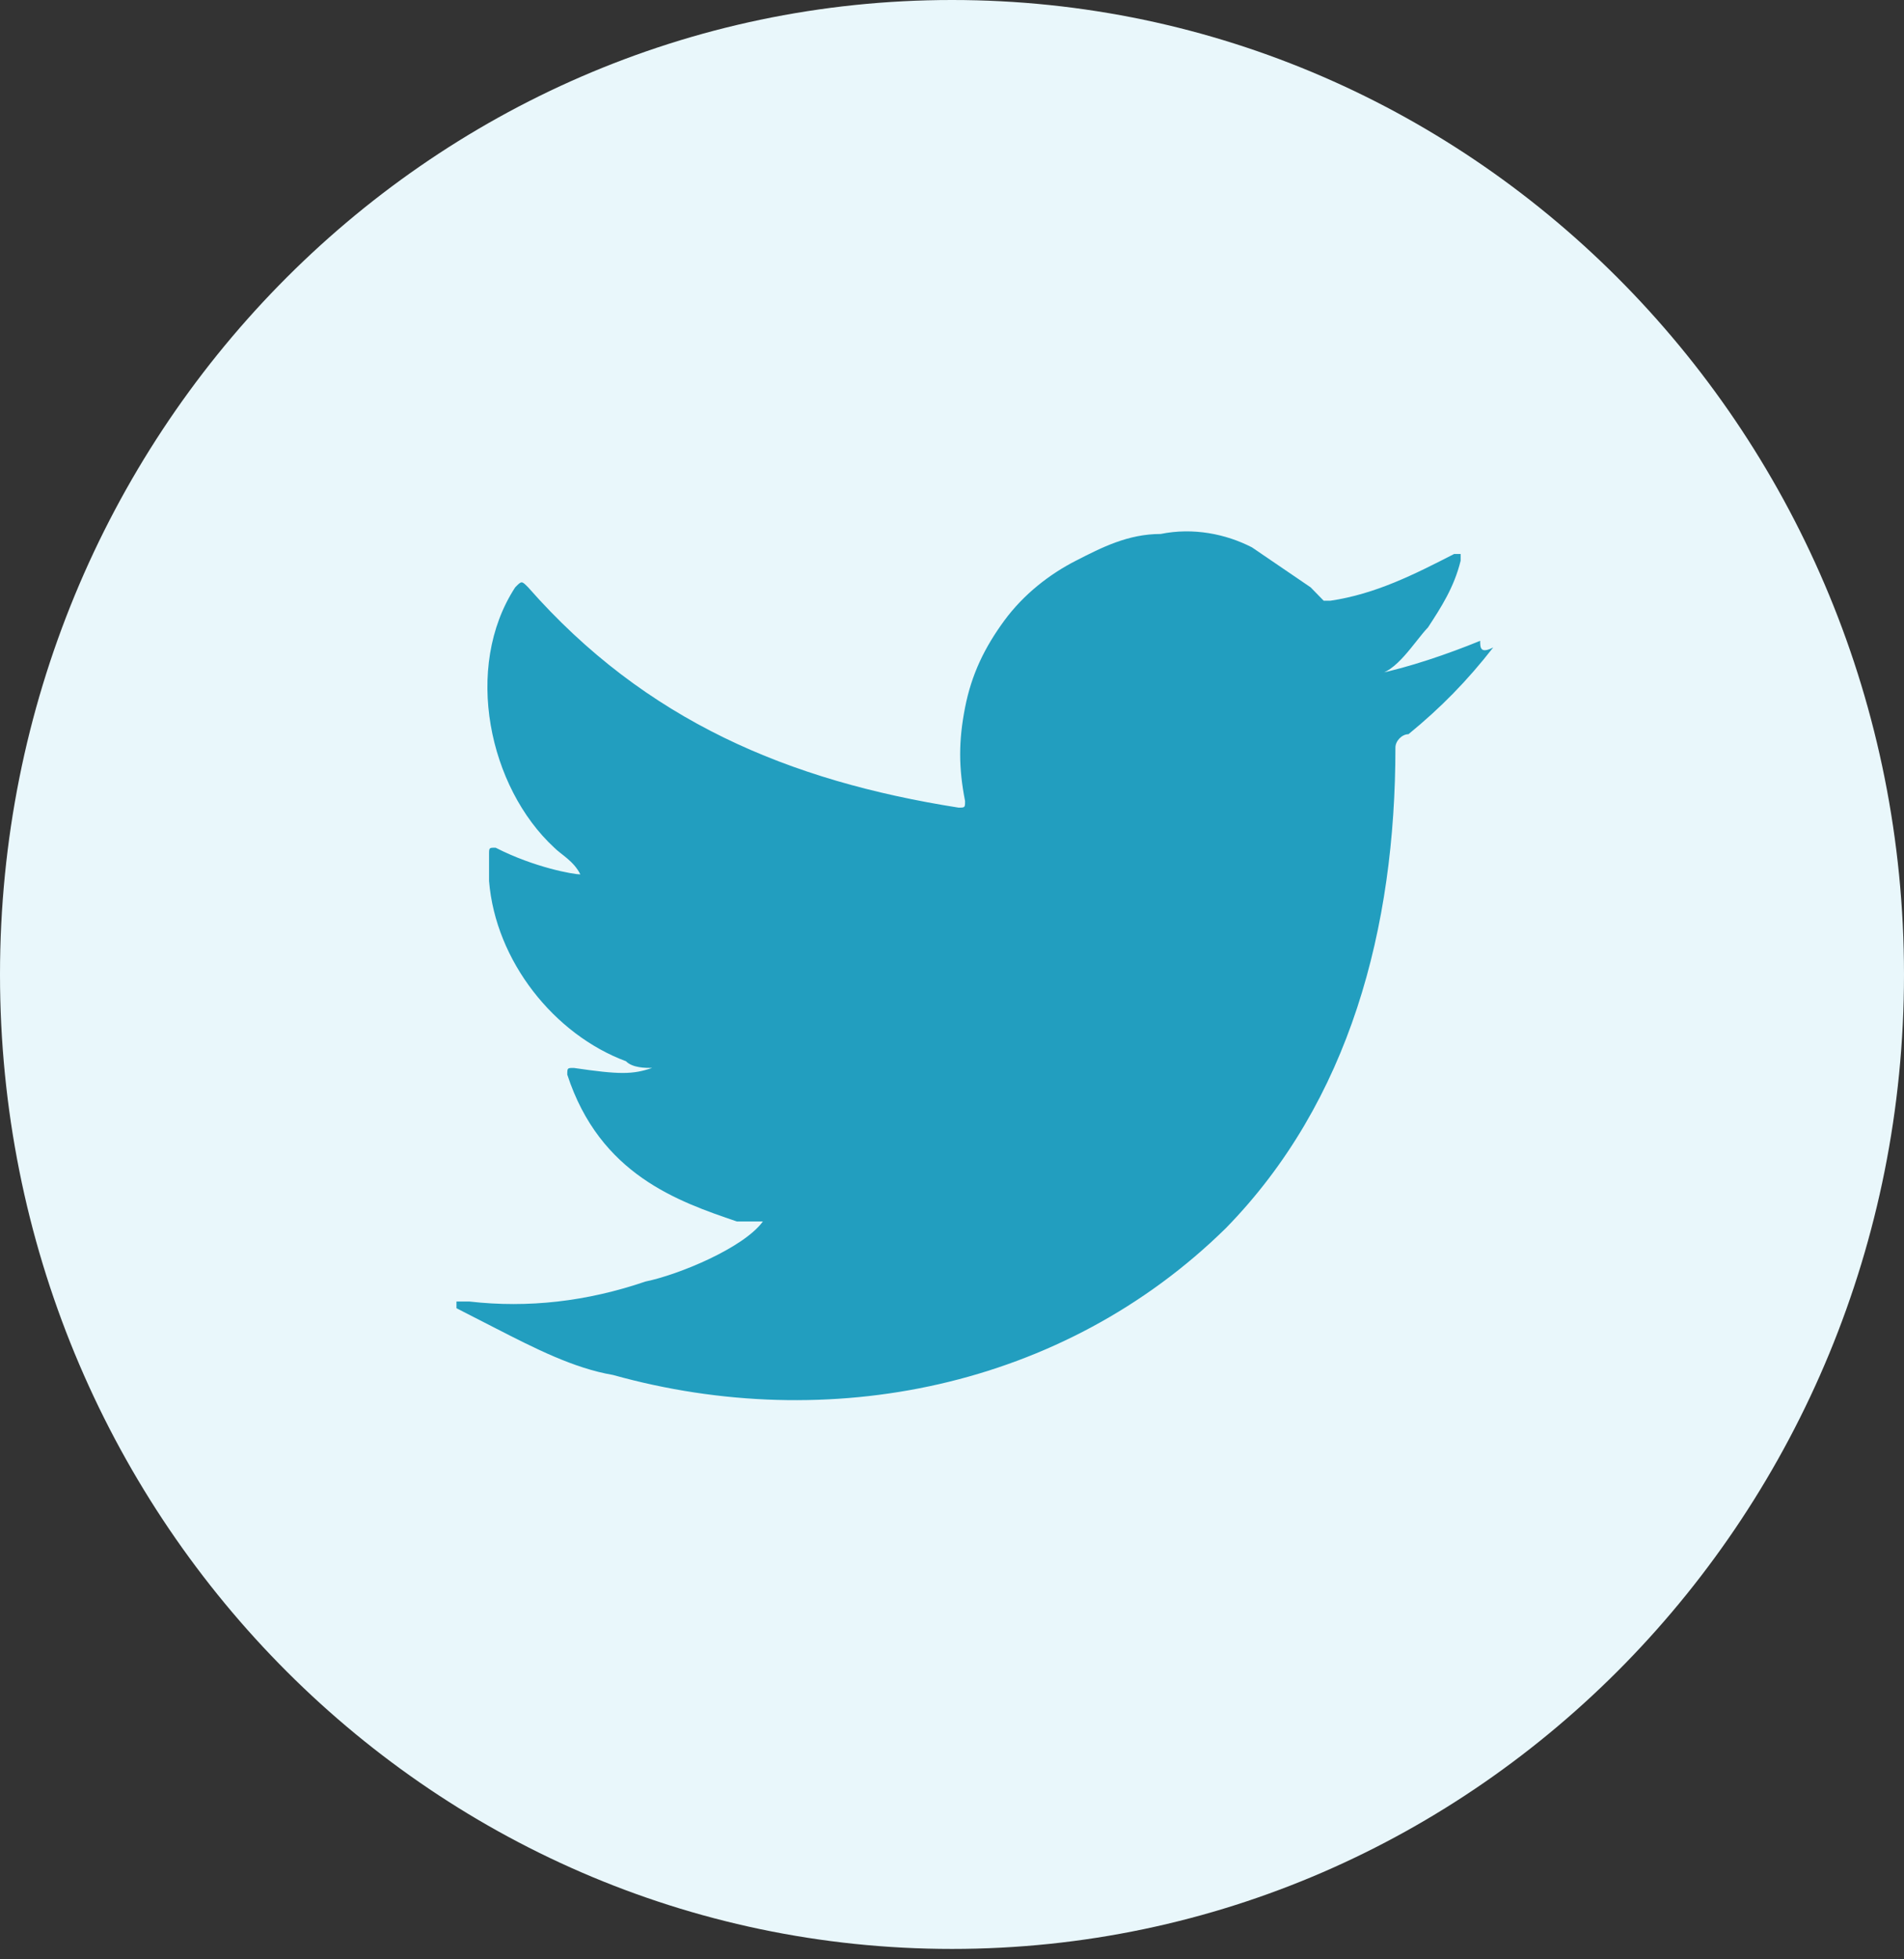 <svg width="35" height="36" viewBox="0 0 35 36" fill="none" xmlns="http://www.w3.org/2000/svg">
<rect x="0" y="0" width="35" height="36" fill="#333333" stroke="none"/>
<g id="Group">
<path id="Vector" d="M17.5 35.809C27.165 35.809 35 27.793 35 17.905C35 8.016 27.165 0 17.5 0C7.835 0 0 8.016 0 17.905C0 27.793 7.835 35.809 17.5 35.809Z" fill="#E9F7FB"/>
<path id="Vector_2" d="M27.209 11.774C26.61 12.019 25.891 12.264 25.291 12.387C25.651 12.387 26.011 11.774 26.25 11.528C26.49 11.16 26.73 10.792 26.85 10.302V10.179H26.73C26.011 10.547 25.291 10.915 24.453 11.038C24.333 11.038 24.333 11.038 24.333 11.038C24.213 10.915 24.213 10.915 24.093 10.792C23.733 10.547 23.374 10.302 23.014 10.057C22.535 9.811 21.935 9.689 21.336 9.811C20.737 9.811 20.257 10.057 19.778 10.302C19.298 10.547 18.819 10.915 18.459 11.406C18.1 11.896 17.86 12.387 17.74 13C17.62 13.613 17.62 14.104 17.74 14.717C17.74 14.839 17.74 14.839 17.62 14.839C14.504 14.349 11.867 13.245 9.709 10.792C9.589 10.67 9.589 10.67 9.47 10.792C8.511 12.264 8.99 14.471 10.189 15.575C10.309 15.698 10.548 15.82 10.668 16.066C10.548 16.066 9.829 15.943 9.11 15.575C8.99 15.575 8.99 15.575 8.99 15.698C8.99 15.82 8.99 15.943 8.99 16.188C9.11 17.66 10.189 19.009 11.507 19.499C11.627 19.622 11.867 19.622 11.987 19.622C11.627 19.745 11.387 19.745 10.548 19.622C10.428 19.622 10.428 19.622 10.428 19.745C11.028 21.584 12.466 22.075 13.545 22.443C13.665 22.443 13.785 22.443 14.024 22.443C13.665 22.933 12.466 23.424 11.867 23.546C10.788 23.914 9.709 24.037 8.631 23.914C8.511 23.914 8.391 23.914 8.391 23.914V24.037C8.631 24.16 8.87 24.282 9.11 24.405C9.829 24.773 10.548 25.141 11.268 25.263C15.223 26.367 19.538 25.509 22.535 22.565C24.812 20.235 25.651 17.047 25.651 13.736C25.651 13.613 25.771 13.49 25.891 13.49C26.49 13 26.97 12.509 27.449 11.896C27.209 12.019 27.209 11.896 27.209 11.774Z" fill="#229EBF"/>
</g>
</svg>
